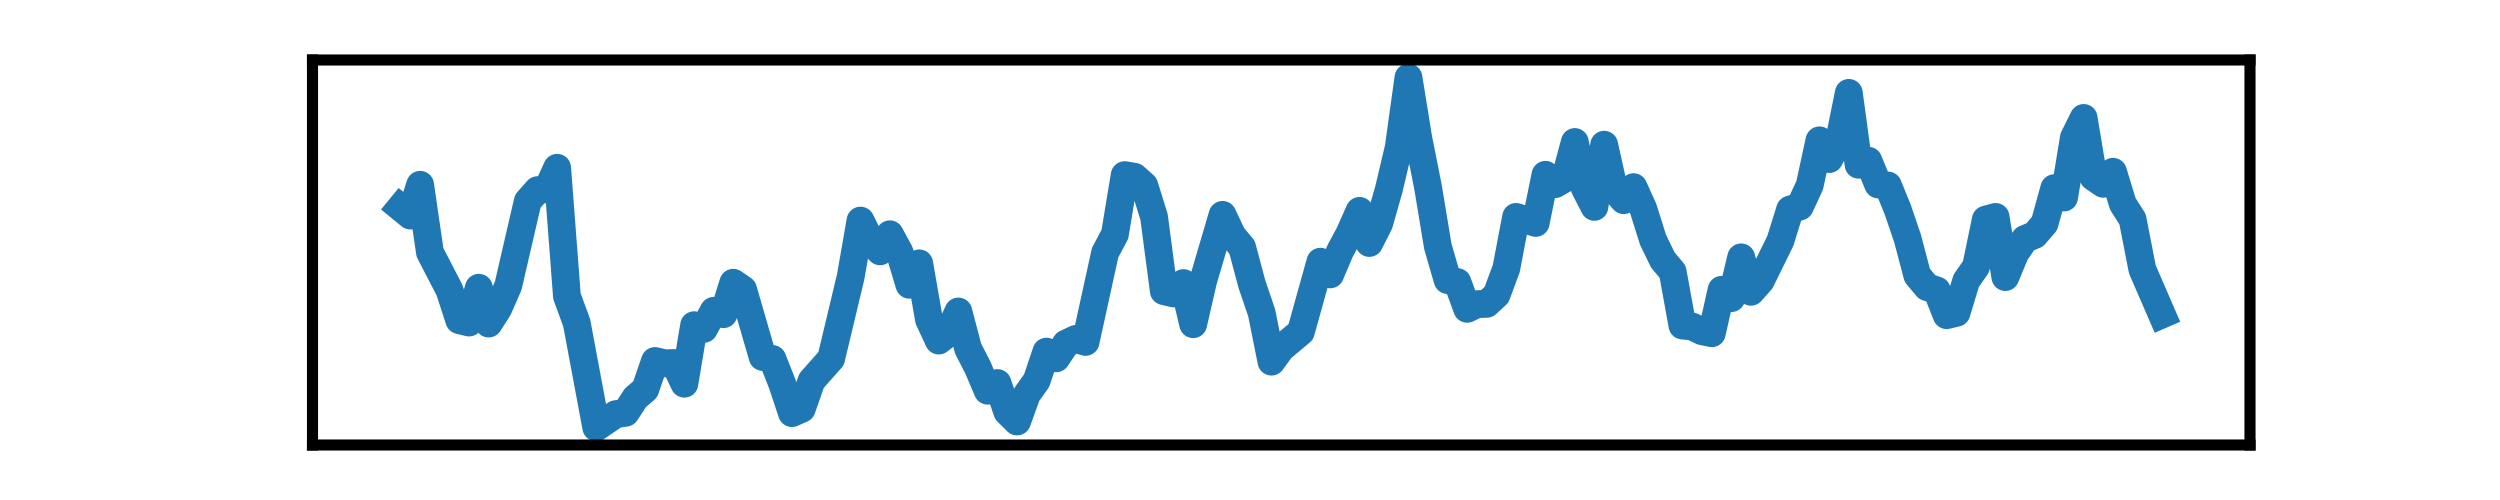 <?xml version="1.0" encoding="utf-8" standalone="no"?>
<!DOCTYPE svg PUBLIC "-//W3C//DTD SVG 1.1//EN"
  "http://www.w3.org/Graphics/SVG/1.1/DTD/svg11.dtd">
<svg xmlns:xlink="http://www.w3.org/1999/xlink" width="180pt" height="36pt" viewBox="0 0 180 36" xmlns="http://www.w3.org/2000/svg" version="1.1">
 <defs>
  <style type="text/css">*{stroke-linejoin: round; stroke-linecap: butt}</style>
 </defs>
 <g id="figure_1">
  <g id="patch_1">
   <path d="M 0 36 
L 180 36 
L 180 0 
L 0 0 
L 0 36 
z
" style="fill: none"/>
  </g>
  <g id="axes_1">
   <g id="patch_2">
    <path d="M 22.5 32.04 
L 162 32.04 
L 162 4.32 
L 22.5 4.32 
L 22.5 32.04 
z
" style="fill: none"/>
   </g>
   <g id="matplotlib.axis_1">
    <g id="xtick_1"/>
    <g id="xtick_2"/>
    <g id="xtick_3"/>
    <g id="xtick_4"/>
   </g>
   <g id="matplotlib.axis_2">
    <g id="ytick_1"/>
    <g id="ytick_2"/>
   </g>
   <g id="line2d_1">
    <path d="M 28.841 14.943 
L 29.545 15.52 
L 30.25 13.306 
L 30.955 18.168 
L 32.364 20.888 
L 33.068 23.054 
L 33.773 23.222 
L 34.477 20.719 
L 35.182 23.295 
L 35.886 22.187 
L 36.591 20.575 
L 38 14.485 
L 38.705 13.691 
L 39.409 13.619 
L 40.114 12.079 
L 40.818 21.321 
L 41.523 23.246 
L 42.932 30.78 
L 44.341 29.817 
L 45.045 29.721 
L 45.75 28.638 
L 46.455 28.036 
L 47.159 25.99 
L 47.864 26.159 
L 48.568 26.135 
L 49.273 27.627 
L 49.977 23.415 
L 50.682 23.68 
L 51.386 22.38 
L 52.091 22.621 
L 52.795 20.358 
L 53.5 20.84 
L 54.909 25.701 
L 55.614 25.846 
L 56.318 27.627 
L 57.023 29.745 
L 57.727 29.432 
L 58.432 27.41 
L 59.841 25.822 
L 61.25 19.925 
L 61.955 15.881 
L 62.659 17.301 
L 63.364 18.096 
L 64.068 16.868 
L 64.773 18.168 
L 65.477 20.503 
L 66.182 18.962 
L 66.886 23.006 
L 67.591 24.522 
L 68.295 23.969 
L 69 22.428 
L 69.705 25.1 
L 70.409 26.472 
L 71.114 28.132 
L 71.818 27.579 
L 72.523 29.649 
L 73.227 30.347 
L 73.932 28.397 
L 74.636 27.41 
L 75.341 25.316 
L 76.045 25.798 
L 76.75 24.739 
L 77.455 24.402 
L 78.159 24.618 
L 79.568 18.192 
L 80.273 16.868 
L 80.977 12.608 
L 81.682 12.728 
L 82.386 13.354 
L 83.091 15.617 
L 83.795 20.96 
L 84.5 21.128 
L 85.205 20.382 
L 85.909 23.343 
L 86.614 20.262 
L 88.023 15.472 
L 88.727 16.965 
L 89.432 17.807 
L 90.136 20.454 
L 90.841 22.524 
L 91.545 26.038 
L 92.25 25.076 
L 93.659 23.896 
L 95.068 18.842 
L 95.773 19.757 
L 96.477 18.096 
L 97.182 16.772 
L 97.886 15.183 
L 98.591 17.494 
L 99.295 16.098 
L 100 13.619 
L 100.705 10.634 
L 101.409 5.58 
L 102.114 9.936 
L 102.818 13.475 
L 103.523 17.735 
L 104.227 20.166 
L 104.932 20.31 
L 105.636 22.236 
L 106.341 21.899 
L 107.045 21.875 
L 107.75 21.225 
L 108.455 19.323 
L 109.159 15.617 
L 110.568 16.05 
L 111.273 12.584 
L 111.977 13.258 
L 112.682 12.849 
L 113.386 10.225 
L 114.091 13.523 
L 114.795 14.895 
L 115.5 10.418 
L 116.205 13.595 
L 116.909 14.413 
L 117.614 13.475 
L 118.318 15.039 
L 119.023 17.277 
L 119.727 18.722 
L 120.432 19.564 
L 121.136 23.439 
L 121.841 23.511 
L 122.545 23.848 
L 123.25 23.993 
L 123.955 20.864 
L 124.659 21.465 
L 125.364 18.529 
L 126.068 21.008 
L 126.773 20.214 
L 128.182 17.35 
L 128.886 15.087 
L 129.591 14.871 
L 130.295 13.354 
L 131 10.105 
L 131.705 11.453 
L 132.409 10.153 
L 133.114 6.687 
L 133.818 11.862 
L 134.523 11.573 
L 135.227 13.282 
L 135.932 13.354 
L 136.636 15.087 
L 137.341 17.157 
L 138.045 19.829 
L 138.75 20.671 
L 139.455 20.912 
L 140.159 22.693 
L 140.864 22.524 
L 141.568 20.214 
L 142.273 19.203 
L 142.977 15.809 
L 143.682 15.617 
L 144.386 19.949 
L 145.091 18.24 
L 145.795 17.205 
L 146.5 16.916 
L 147.205 16.098 
L 147.909 13.547 
L 148.614 14.221 
L 149.318 9.912 
L 150.023 8.492 
L 150.727 12.752 
L 151.432 13.234 
L 152.136 12.367 
L 152.841 14.678 
L 153.545 15.785 
L 154.25 19.395 
L 155.659 22.645 
L 155.659 22.645 
" clip-path="url(#pe31ec3f193)" style="fill: none; stroke: #1f77b4; stroke-width: 2; stroke-linecap: square"/>
   </g>
   <g id="patch_3">
    <path d="M 22.5 32.04 
L 22.5 4.32 
" style="fill: none; stroke: #000000; stroke-width: 0.8; stroke-linejoin: miter; stroke-linecap: square"/>
   </g>
   <g id="patch_4">
    <path d="M 162 32.04 
L 162 4.32 
" style="fill: none; stroke: #000000; stroke-width: 0.8; stroke-linejoin: miter; stroke-linecap: square"/>
   </g>
   <g id="patch_5">
    <path d="M 22.5 32.04 
L 162 32.04 
" style="fill: none; stroke: #000000; stroke-width: 0.8; stroke-linejoin: miter; stroke-linecap: square"/>
   </g>
   <g id="patch_6">
    <path d="M 22.5 4.32 
L 162 4.32 
" style="fill: none; stroke: #000000; stroke-width: 0.8; stroke-linejoin: miter; stroke-linecap: square"/>
   </g>
  </g>
 </g>
 <defs>
  <clipPath id="pe31ec3f193">
   <rect x="22.5" y="4.32" width="139.5" height="27.72"/>
  </clipPath>
 </defs>
</svg>
